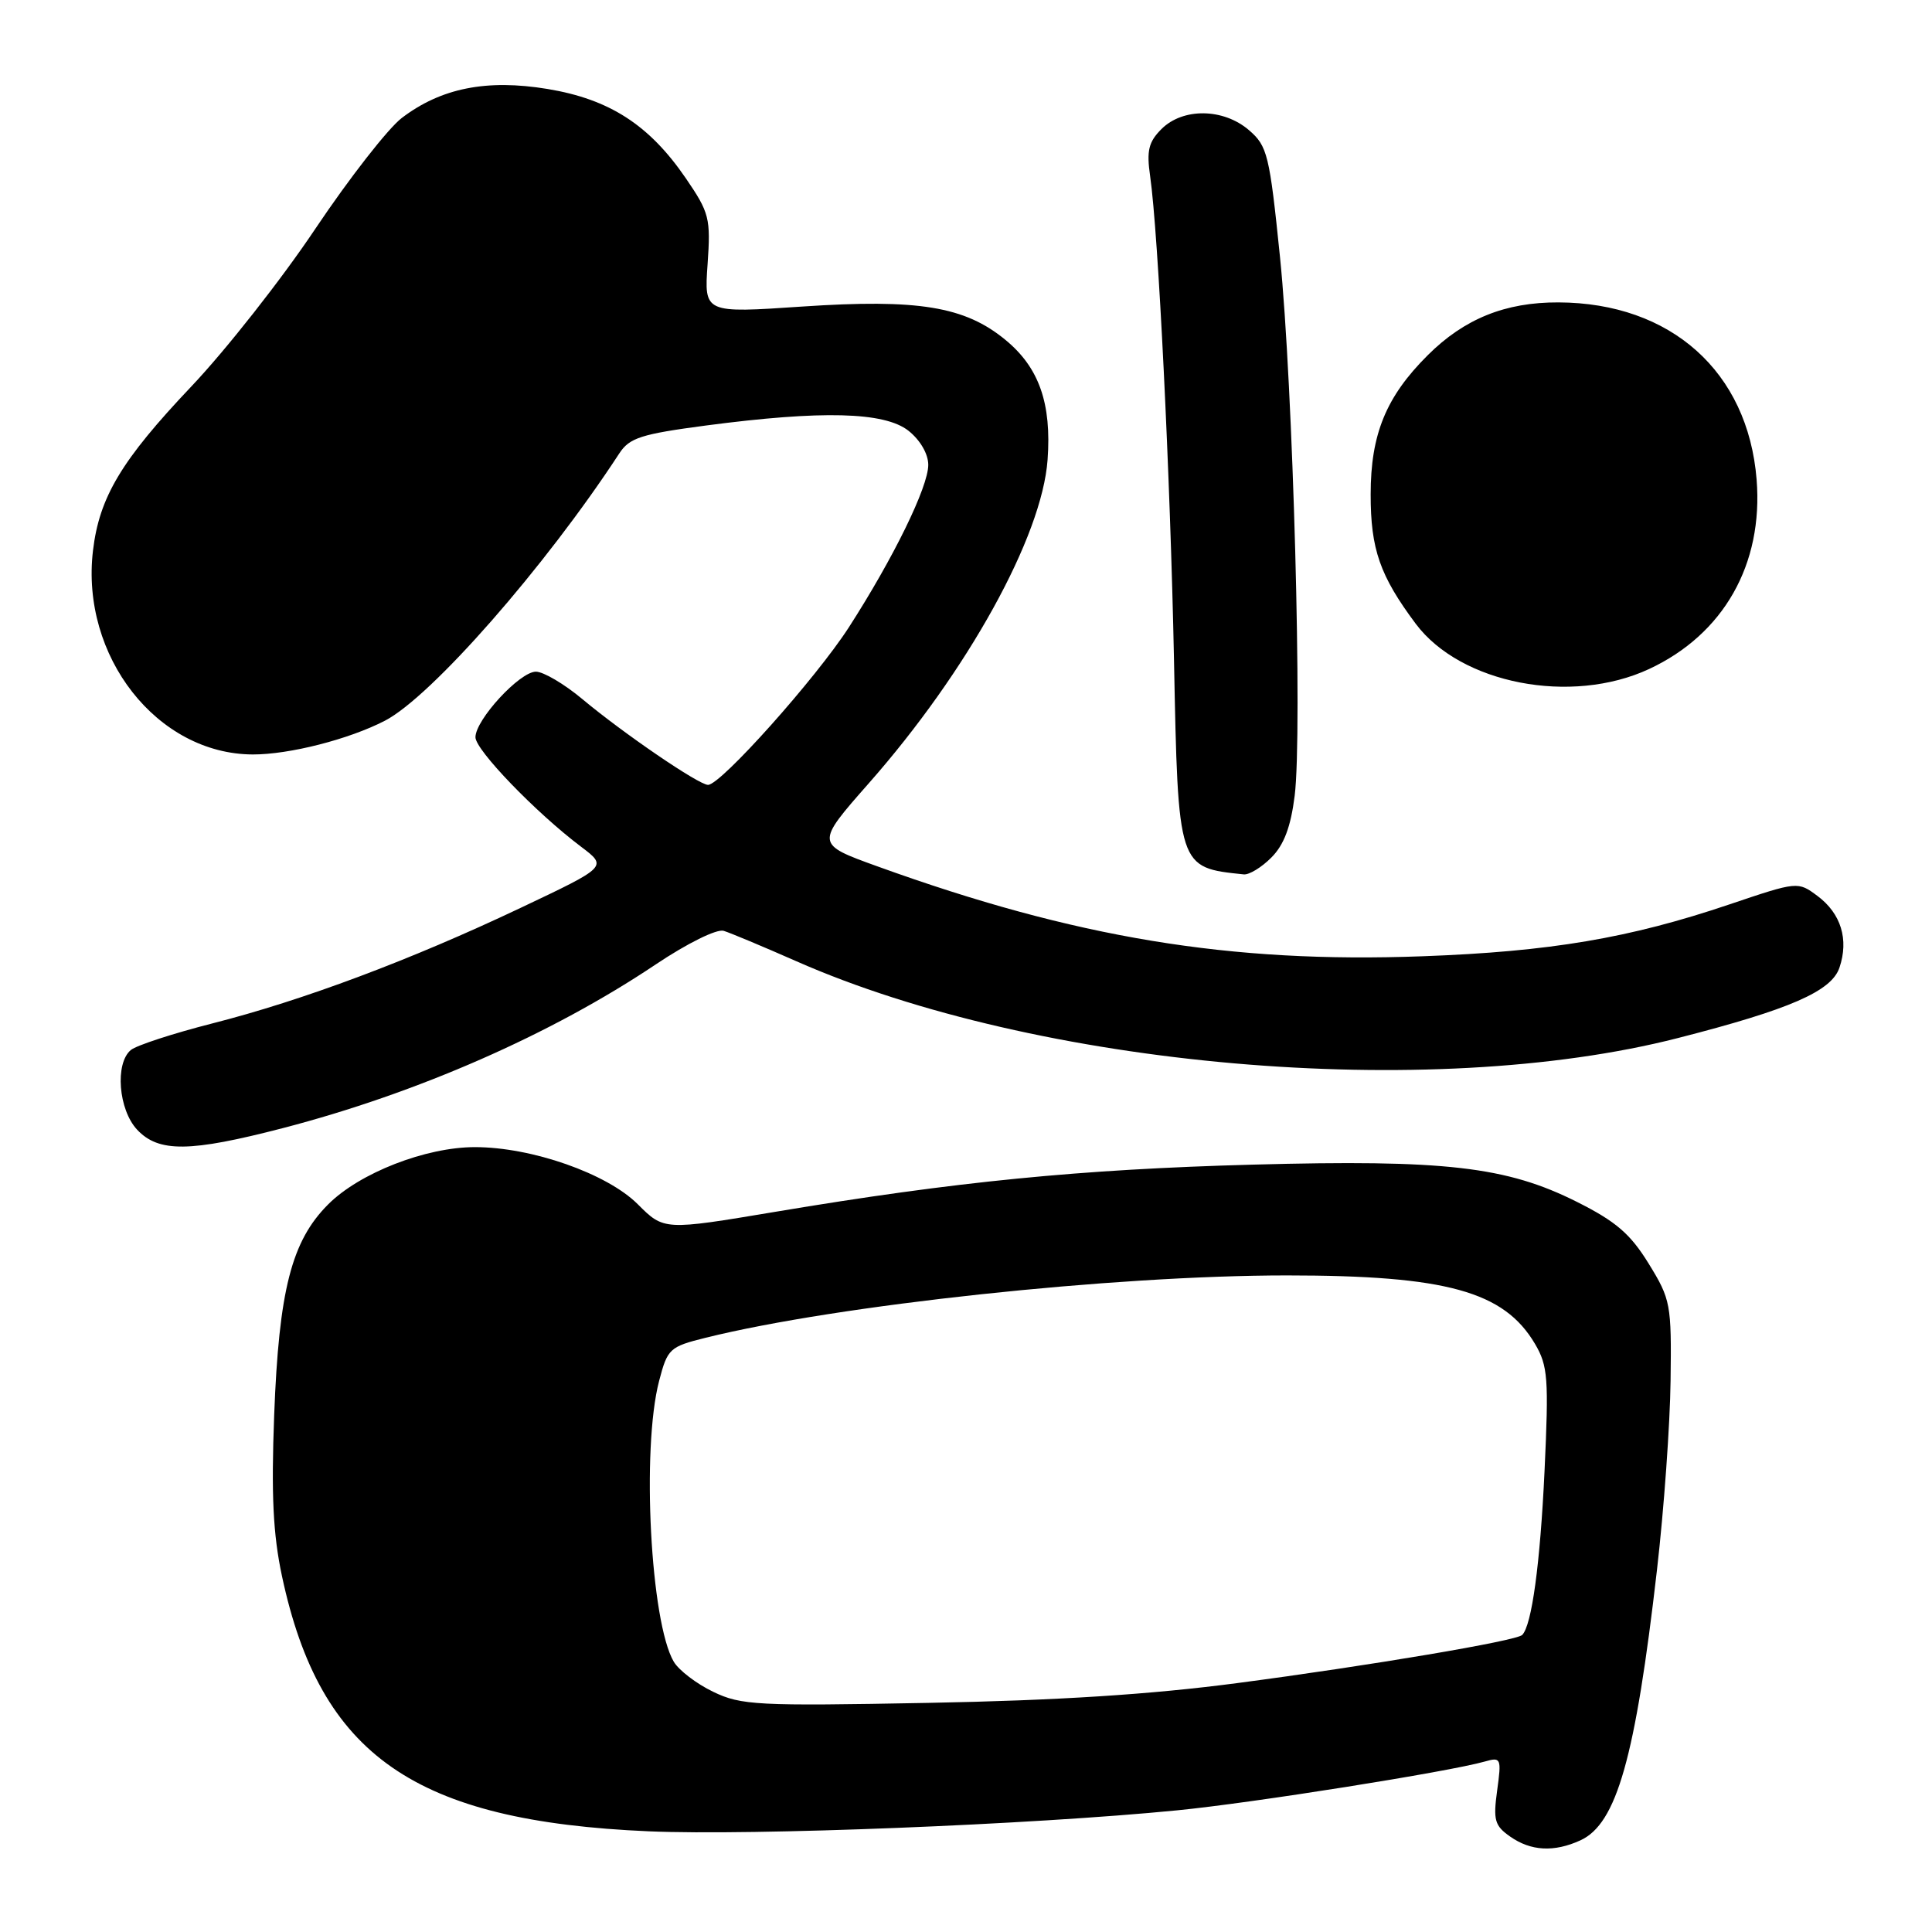 <?xml version="1.0" encoding="UTF-8" standalone="no"?>
<!DOCTYPE svg PUBLIC "-//W3C//DTD SVG 1.1//EN" "http://www.w3.org/Graphics/SVG/1.1/DTD/svg11.dtd" >
<svg xmlns="http://www.w3.org/2000/svg" xmlns:xlink="http://www.w3.org/1999/xlink" version="1.1" viewBox="0 0 256 256">
 <g >
 <path fill="currentColor"
d=" M 209.40 243.86 C 214.22 241.67 216.70 232.90 219.56 208.00 C 220.48 200.03 221.29 188.75 221.36 182.94 C 221.49 172.81 221.38 172.18 218.46 167.44 C 216.03 163.49 214.12 161.85 208.96 159.26 C 199.62 154.57 191.48 153.63 166.00 154.32 C 143.12 154.94 126.59 156.57 102.74 160.57 C 87.98 163.04 87.98 163.04 84.50 159.56 C 80.43 155.50 70.46 152.00 62.93 152.00 C 56.42 152.00 47.64 155.42 43.48 159.59 C 38.63 164.44 36.96 170.95 36.33 187.50 C 35.93 198.08 36.18 203.29 37.36 208.83 C 42.44 232.64 54.92 241.32 86.00 242.66 C 99.68 243.25 136.70 241.78 155.97 239.88 C 165.98 238.90 191.95 234.77 196.75 233.41 C 198.89 232.80 198.97 232.97 198.38 237.25 C 197.84 241.18 198.05 241.92 200.11 243.36 C 202.85 245.28 205.92 245.45 209.40 243.86 Z  M 37.48 149.48 C 55.32 144.84 73.06 137.06 86.89 127.79 C 91.05 125.00 94.98 123.06 95.89 123.34 C 96.77 123.61 101.10 125.42 105.50 127.36 C 137.44 141.45 189.38 145.98 222.32 137.55 C 237.18 133.75 242.69 131.35 243.74 128.21 C 245.00 124.48 243.94 121.05 240.84 118.73 C 238.22 116.78 238.22 116.78 229.15 119.84 C 215.93 124.31 205.41 126.09 188.50 126.71 C 162.99 127.66 142.50 124.28 116.27 114.80 C 108.04 111.83 108.04 111.83 115.11 103.80 C 128.22 88.93 138.08 71.09 138.81 60.92 C 139.35 53.45 137.69 48.71 133.23 45.04 C 127.85 40.60 121.67 39.59 106.30 40.62 C 93.30 41.50 93.30 41.50 93.76 35.00 C 94.18 28.91 94.00 28.19 90.86 23.60 C 86.03 16.55 80.76 13.15 72.56 11.79 C 64.50 10.46 58.45 11.66 53.24 15.63 C 51.43 17.01 46.28 23.61 41.80 30.29 C 37.33 36.98 29.93 46.38 25.36 51.20 C 16.08 60.99 13.16 65.87 12.32 72.96 C 10.66 86.96 20.83 99.93 33.50 99.97 C 38.34 99.98 46.24 97.96 51.00 95.50 C 57.15 92.32 72.22 75.14 82.06 60.08 C 83.41 58.01 84.95 57.52 93.56 56.38 C 108.92 54.36 117.18 54.57 120.37 57.07 C 121.93 58.31 123.00 60.14 123.00 61.60 C 123.00 64.52 118.39 73.94 112.48 83.12 C 108.11 89.89 95.51 104.00 93.82 104.00 C 92.59 104.00 82.63 97.20 77.16 92.63 C 74.77 90.63 72.00 89.00 71.01 89.00 C 68.87 89.00 63.00 95.37 63.00 97.69 C 63.00 99.38 70.99 107.67 77.00 112.20 C 80.50 114.84 80.50 114.84 69.00 120.29 C 54.41 127.21 40.09 132.57 28.09 135.62 C 22.92 136.94 18.08 138.52 17.34 139.13 C 15.21 140.90 15.69 147.04 18.17 149.69 C 21.03 152.73 25.15 152.68 37.48 149.48 Z  M 168.46 113.63 C 170.13 111.96 171.03 109.58 171.55 105.45 C 172.60 97.06 171.34 51.00 169.60 34.00 C 168.22 20.49 167.94 19.35 165.50 17.25 C 162.11 14.33 156.74 14.26 153.90 17.10 C 152.19 18.81 151.91 19.97 152.40 23.35 C 153.48 30.88 155.07 63.10 155.56 87.44 C 156.11 115.10 156.06 114.95 164.80 115.86 C 165.51 115.94 167.16 114.94 168.46 113.63 Z  M 218.51 88.65 C 228.39 84.05 233.66 74.77 232.76 63.54 C 231.61 49.24 221.40 40.12 206.50 40.07 C 199.46 40.04 194.02 42.24 189.17 47.08 C 183.66 52.57 181.62 57.54 181.62 65.50 C 181.61 72.77 182.85 76.30 187.59 82.65 C 193.55 90.61 208.19 93.45 218.51 88.65 Z  M 94.50 224.17 C 92.30 223.12 89.95 221.32 89.28 220.19 C 86.20 214.98 84.99 192.00 87.33 183.00 C 88.45 178.70 88.72 178.45 93.50 177.26 C 110.99 172.92 147.55 169.00 170.51 169.00 C 191.64 169.00 199.29 171.11 203.40 178.08 C 205.11 180.99 205.23 182.66 204.66 194.90 C 204.08 207.23 202.97 215.36 201.70 216.64 C 200.91 217.43 181.54 220.70 164.00 223.01 C 152.50 224.53 140.08 225.32 123.00 225.64 C 100.32 226.07 98.20 225.96 94.50 224.17 Z "/>
</g>
</svg>